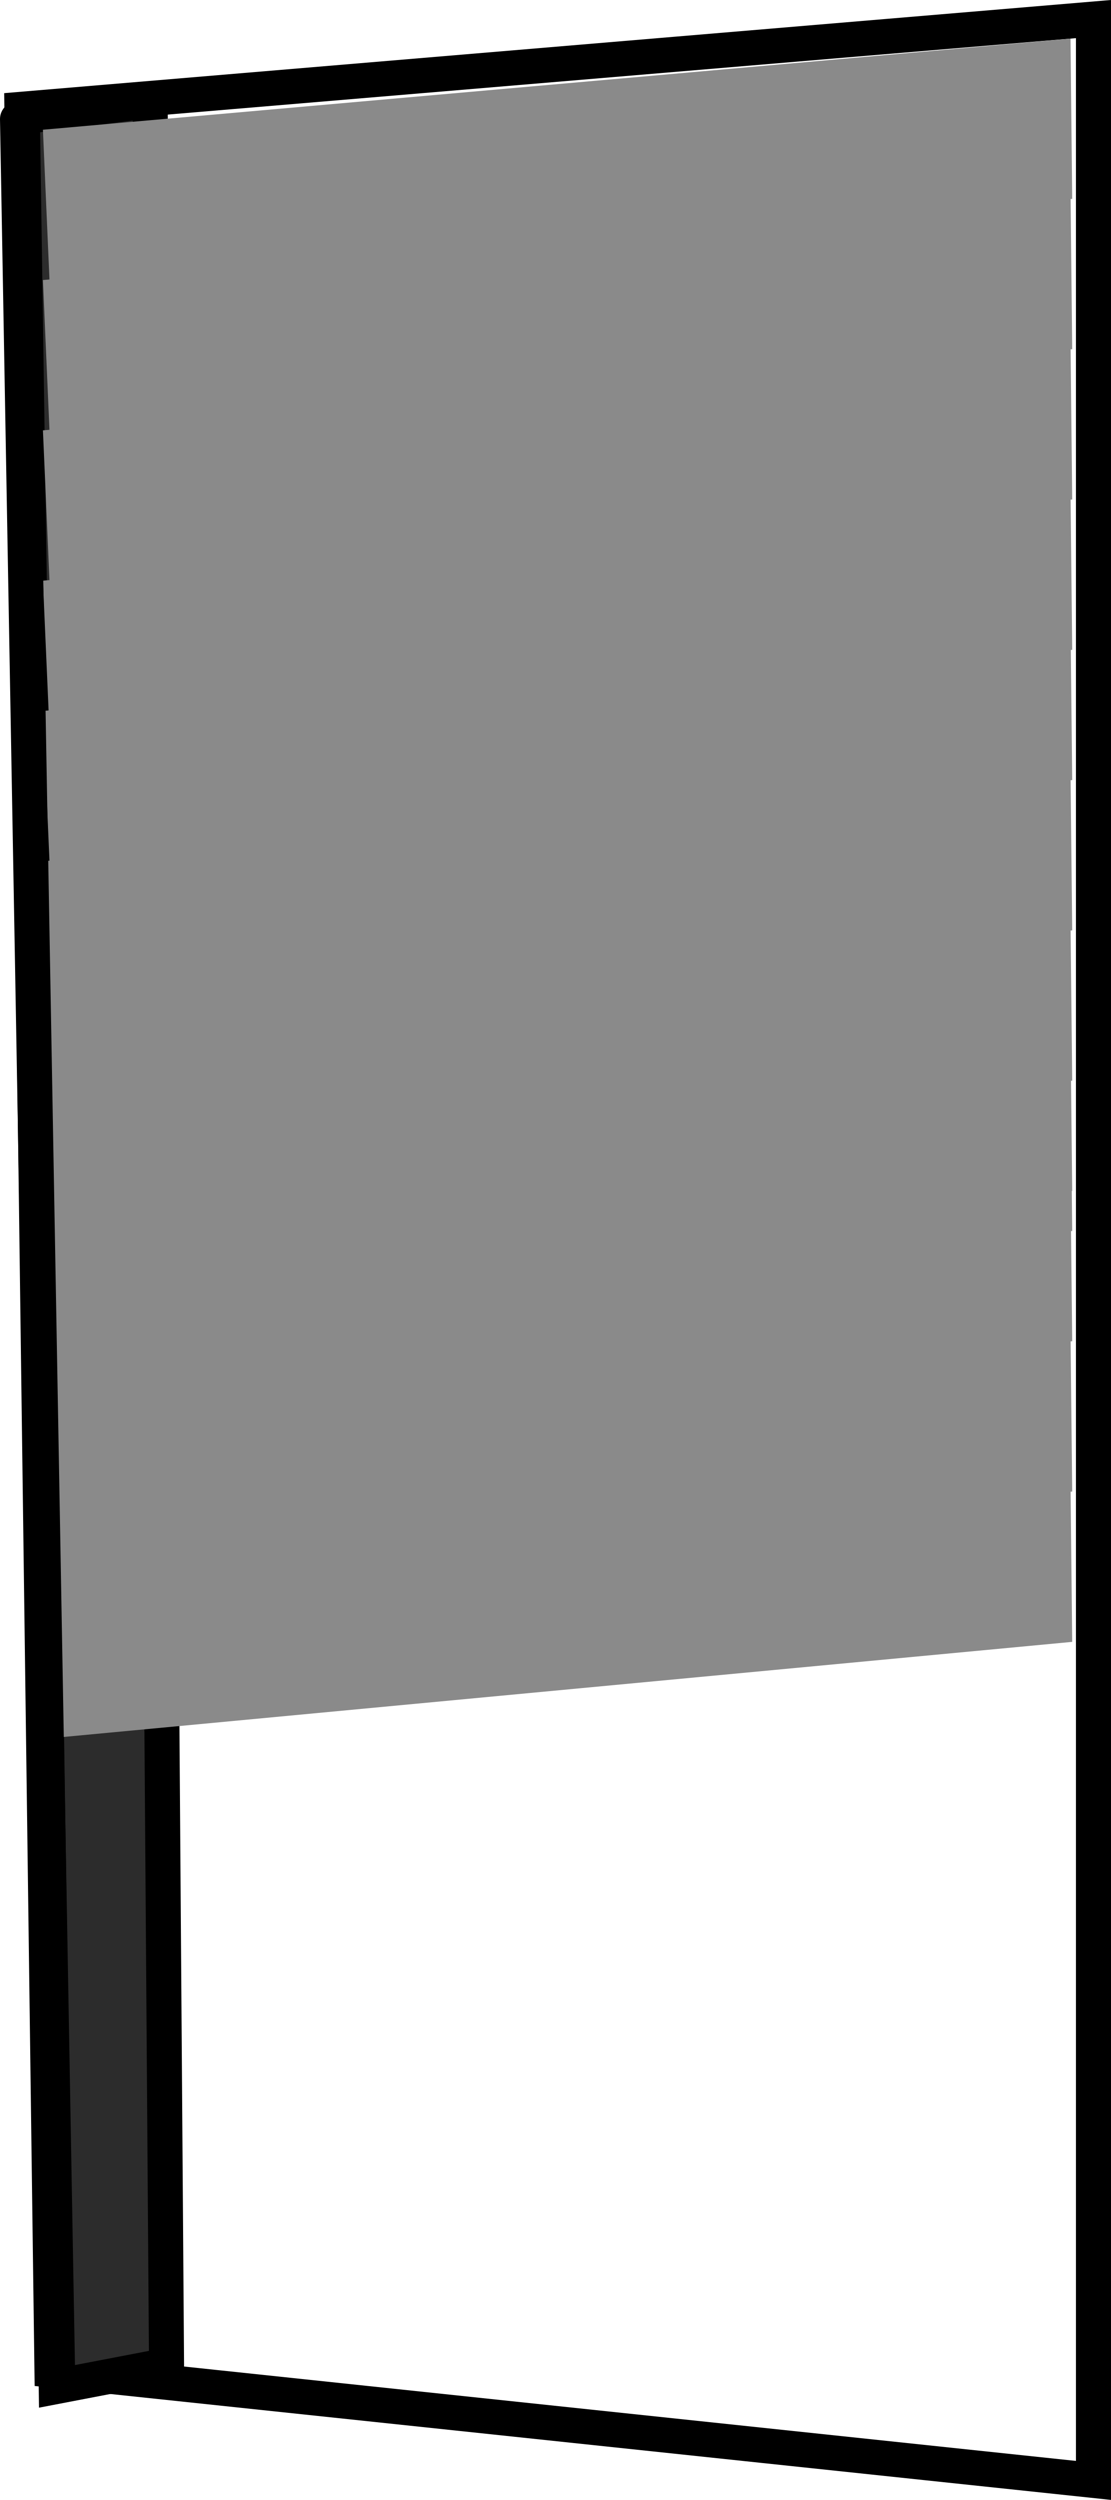 <svg version="1.1" xmlns="http://www.w3.org/2000/svg" xmlns:xlink="http://www.w3.org/1999/xlink" width="110.939" height="249.47" viewBox="0,0,110.939,249.47"><g transform="translate(-184.75,-55.286)"><g data-paper-data="{&quot;isPaintingLayer&quot;:true}" fill-rule="nonzero" stroke-linejoin="miter" stroke-miterlimit="10" stroke-dasharray="" stroke-dashoffset="0" style="mix-blend-mode: normal"><path d="M189.939,291.811l-3,-225.622l107,-9v245.622z" data-paper-data="{&quot;index&quot;:null}" fill="none" stroke="#000000" stroke-width="3.5" stroke-linecap="butt"/><path d="M190.364,293.441l-3.38,-226.492l12.758,-1.614l1.638,225.994z" data-paper-data="{&quot;index&quot;:null}" fill="#2c2c2c" stroke="#000000" stroke-width="3.5" stroke-linecap="round"/><path d="M291.815,75.131l-102.057,9.616l-0.722,-16.515l102.609,-9.089z" data-paper-data="{&quot;index&quot;:null}" fill="#8a8a8a" stroke="none" stroke-width="0" stroke-linecap="round"/><path d="M291.815,90.131l-102.057,9.616l-0.722,-16.515l102.609,-9.089z" data-paper-data="{&quot;index&quot;:null}" fill="#8a8a8a" stroke="none" stroke-width="0" stroke-linecap="round"/><path d="M291.815,105.131l-102.057,9.616l-0.722,-16.515l102.609,-9.089z" data-paper-data="{&quot;index&quot;:null}" fill="#8a8a8a" stroke="none" stroke-width="0" stroke-linecap="round"/><path d="M291.815,120.131l-102.057,9.616l-0.722,-16.515l102.609,-9.089z" data-paper-data="{&quot;index&quot;:null}" fill="#8a8a8a" stroke="none" stroke-width="0" stroke-linecap="round"/><path d="M291.815,133.131l-102.057,9.616l-0.722,-16.515l102.609,-9.089z" data-paper-data="{&quot;index&quot;:null}" fill="#8a8a8a" stroke="none" stroke-width="0" stroke-linecap="round"/><path d="M291.815,148.131l-102.057,9.616l-0.722,-16.515l102.609,-9.089z" data-paper-data="{&quot;index&quot;:null}" fill="#8a8a8a" stroke="none" stroke-width="0" stroke-linecap="round"/><path d="M291.815,163.131l-102.057,9.616l-0.722,-16.515l102.609,-9.089z" data-paper-data="{&quot;index&quot;:null}" fill="#8a8a8a" stroke="none" stroke-width="0" stroke-linecap="round"/><path d="M291.815,174.131l-102.057,9.616l-0.722,-16.515l102.609,-9.089z" data-paper-data="{&quot;index&quot;:null}" fill="#8a8a8a" stroke="none" stroke-width="0" stroke-linecap="round"/><path d="M291.815,189.131l-102.057,9.616l-0.722,-16.515l102.609,-9.089z" data-paper-data="{&quot;index&quot;:null}" fill="#8a8a8a" stroke="none" stroke-width="0" stroke-linecap="round"/><path d="M291.815,204.131l-102.057,9.616l-0.722,-16.515l102.609,-9.089z" data-paper-data="{&quot;index&quot;:null}" fill="#8a8a8a" stroke="none" stroke-width="0" stroke-linecap="round"/><path d="M291.815,219.131l-102.057,9.616l-0.722,-16.515l102.609,-9.089z" data-paper-data="{&quot;index&quot;:null}" fill="#8a8a8a" stroke="none" stroke-width="0" stroke-linecap="round"/><path d="M291.815,178.131l-102.057,9.616l-0.722,-16.515l102.609,-9.089z" data-paper-data="{&quot;index&quot;:null}" fill="#8a8a8a" stroke="none" stroke-width="0" stroke-linecap="round"/><path d="M186.5,67.166l4,225" data-paper-data="{&quot;index&quot;:null}" fill="none" stroke="#000000" stroke-width="3.5" stroke-linecap="round"/></g></g></svg>